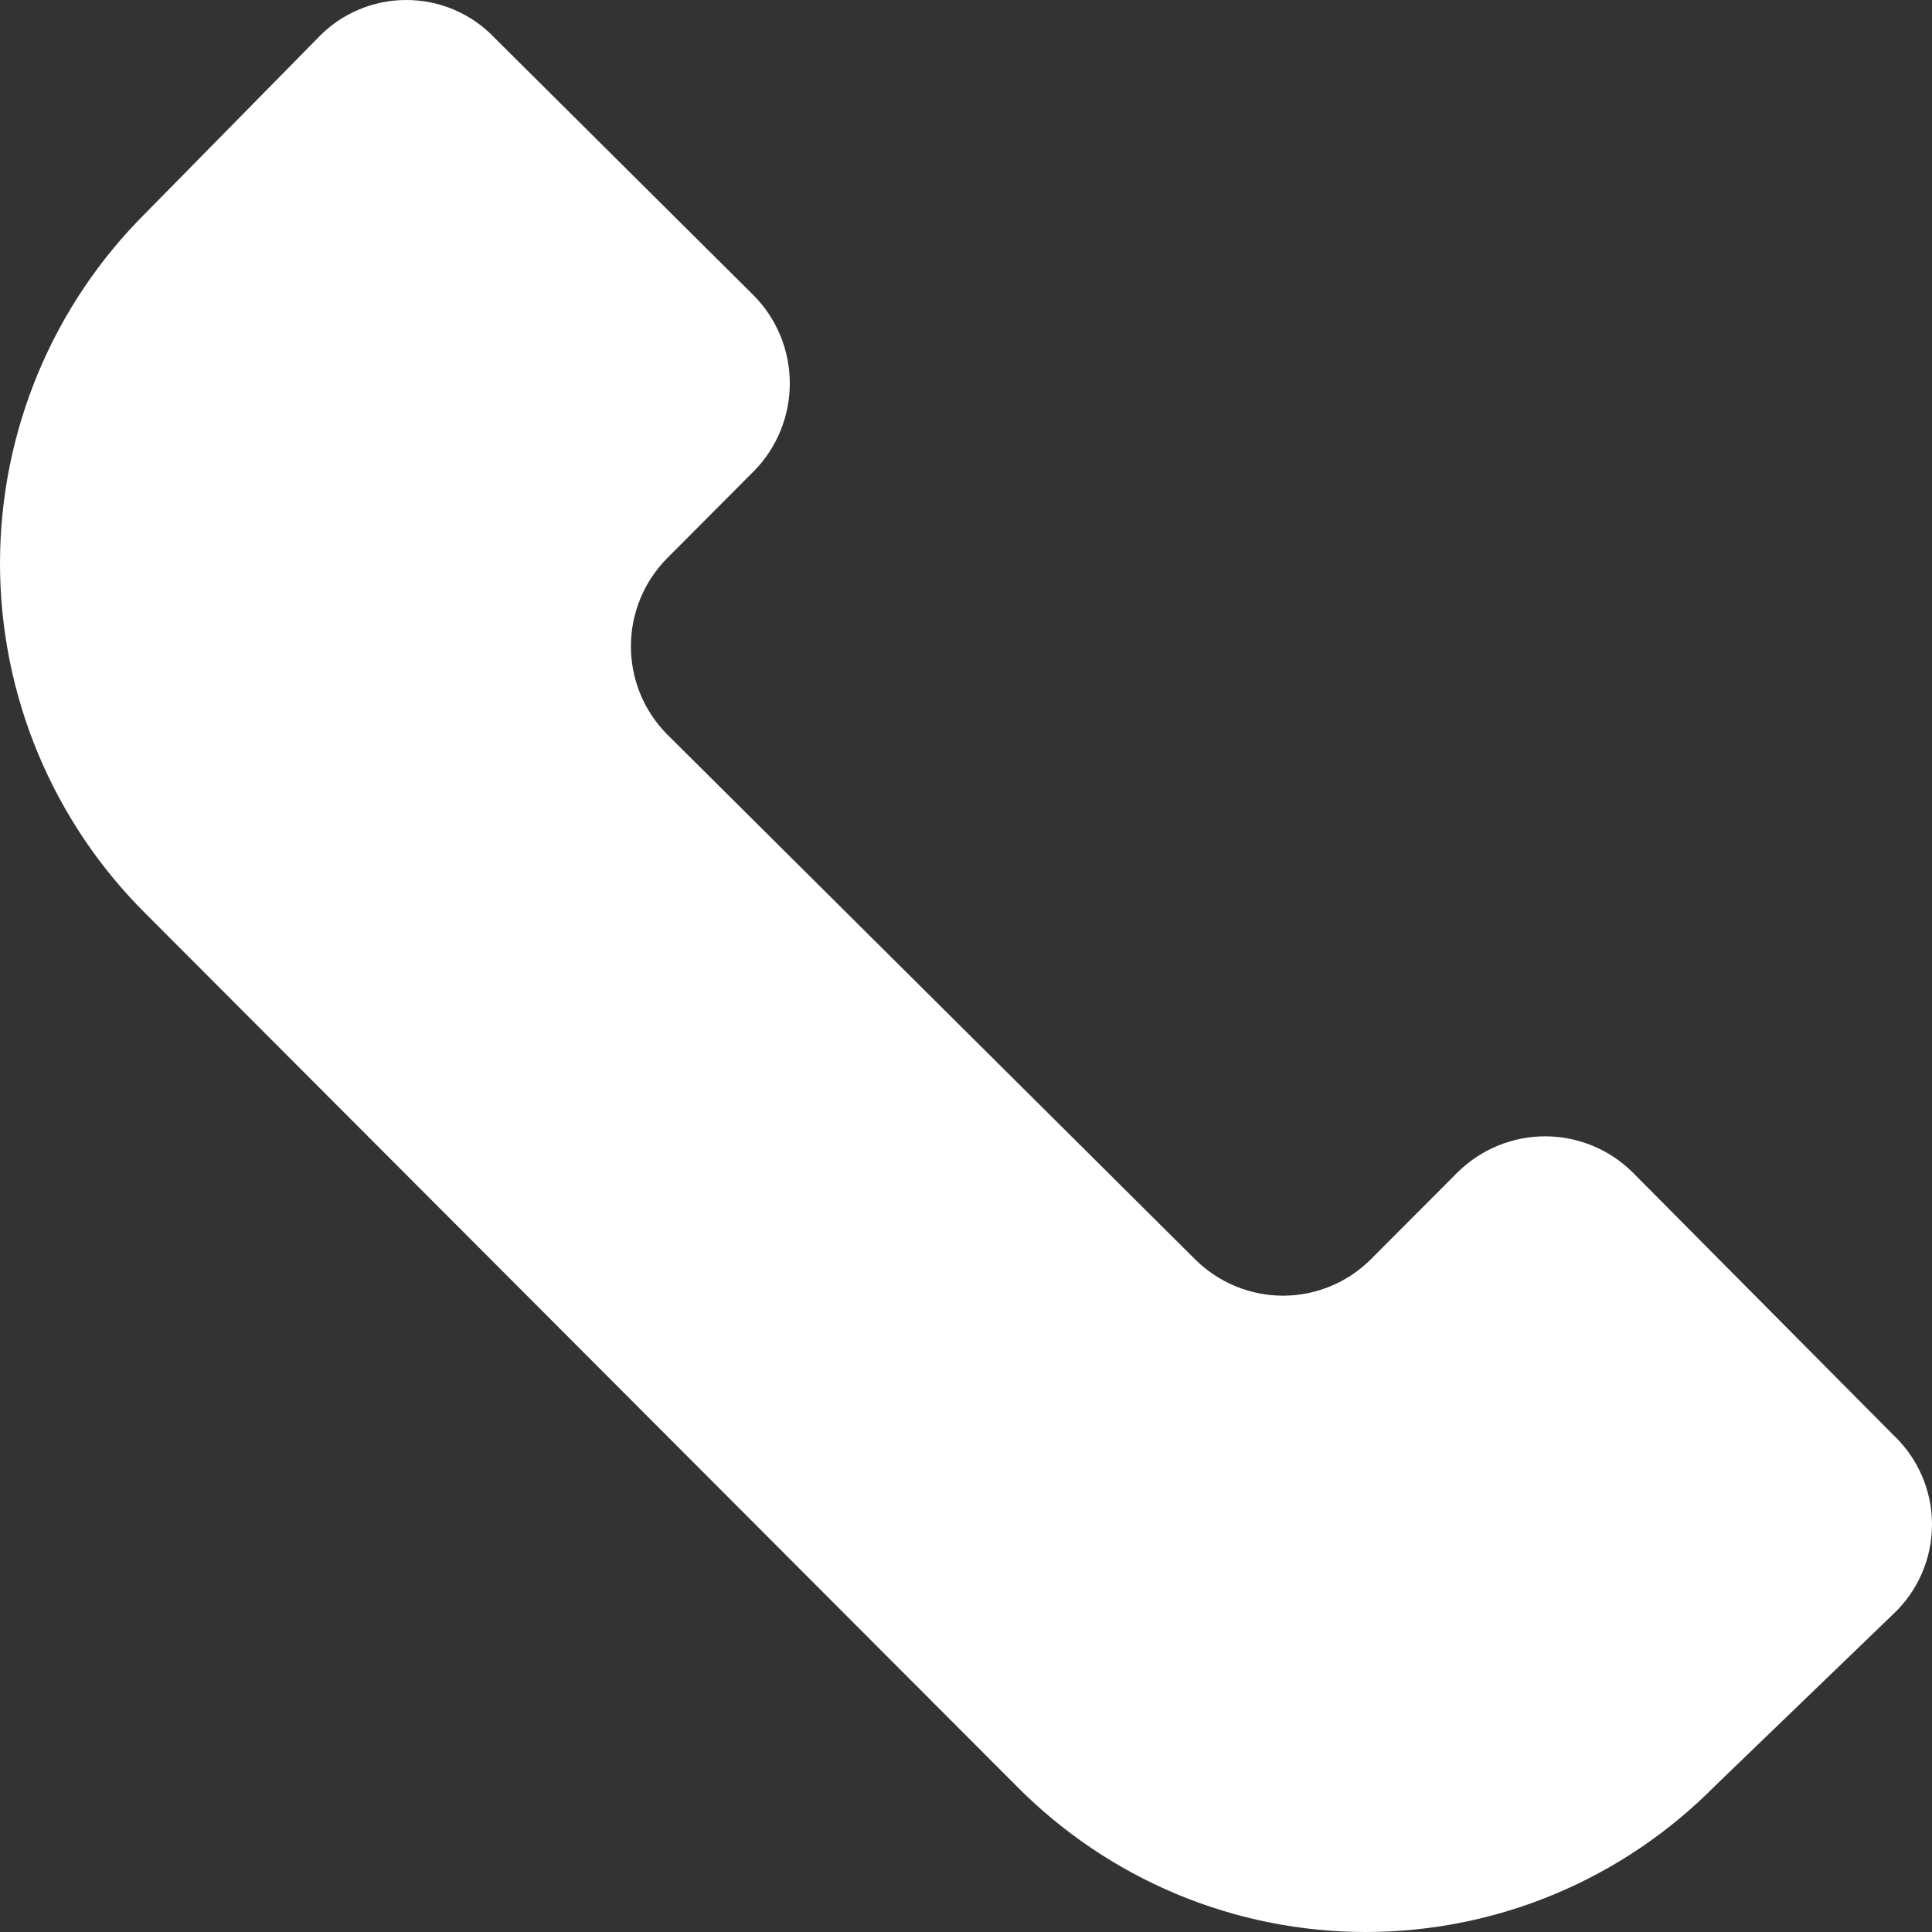 <svg width="25" height="25" viewBox="0 0 25 25" fill="none" xmlns="http://www.w3.org/2000/svg">
<rect x="0" y="0" width="25" height="25" fill="#333333" stroke="none"/>
<path d="M4.104 0.5L1.888 2.753C1.29 3.347 0.815 4.053 0.491 4.832C0.167 5.611 0 6.446 0 7.29C0 8.133 0.167 8.969 0.491 9.748C0.815 10.526 1.29 11.233 1.888 11.826L13.149 23.107C13.741 23.706 14.445 24.183 15.222 24.508C15.998 24.833 16.831 25 17.672 25C18.513 25 19.346 24.833 20.122 24.508C20.899 24.183 21.603 23.706 22.195 23.107L24.501 20.884C24.659 20.735 24.784 20.556 24.87 20.357C24.956 20.158 25 19.944 25 19.727C25 19.51 24.956 19.296 24.87 19.097C24.784 18.898 24.659 18.719 24.501 18.57L21.124 15.168C20.823 14.871 20.417 14.704 19.994 14.704C19.571 14.704 19.165 14.871 18.863 15.168L17.732 16.302C17.431 16.599 17.025 16.766 16.602 16.766C16.179 16.766 15.773 16.599 15.471 16.302L8.627 9.497C8.33 9.195 8.164 8.788 8.164 8.363C8.164 7.939 8.33 7.532 8.627 7.229L9.757 6.095C10.054 5.793 10.22 5.385 10.22 4.961C10.22 4.537 10.054 4.129 9.757 3.827L6.41 0.5C6.262 0.342 6.084 0.216 5.885 0.13C5.687 0.044 5.473 0 5.257 0C5.041 0 4.827 0.044 4.629 0.13C4.43 0.216 4.252 0.342 4.104 0.5Z" fill="white"/>
</svg>
